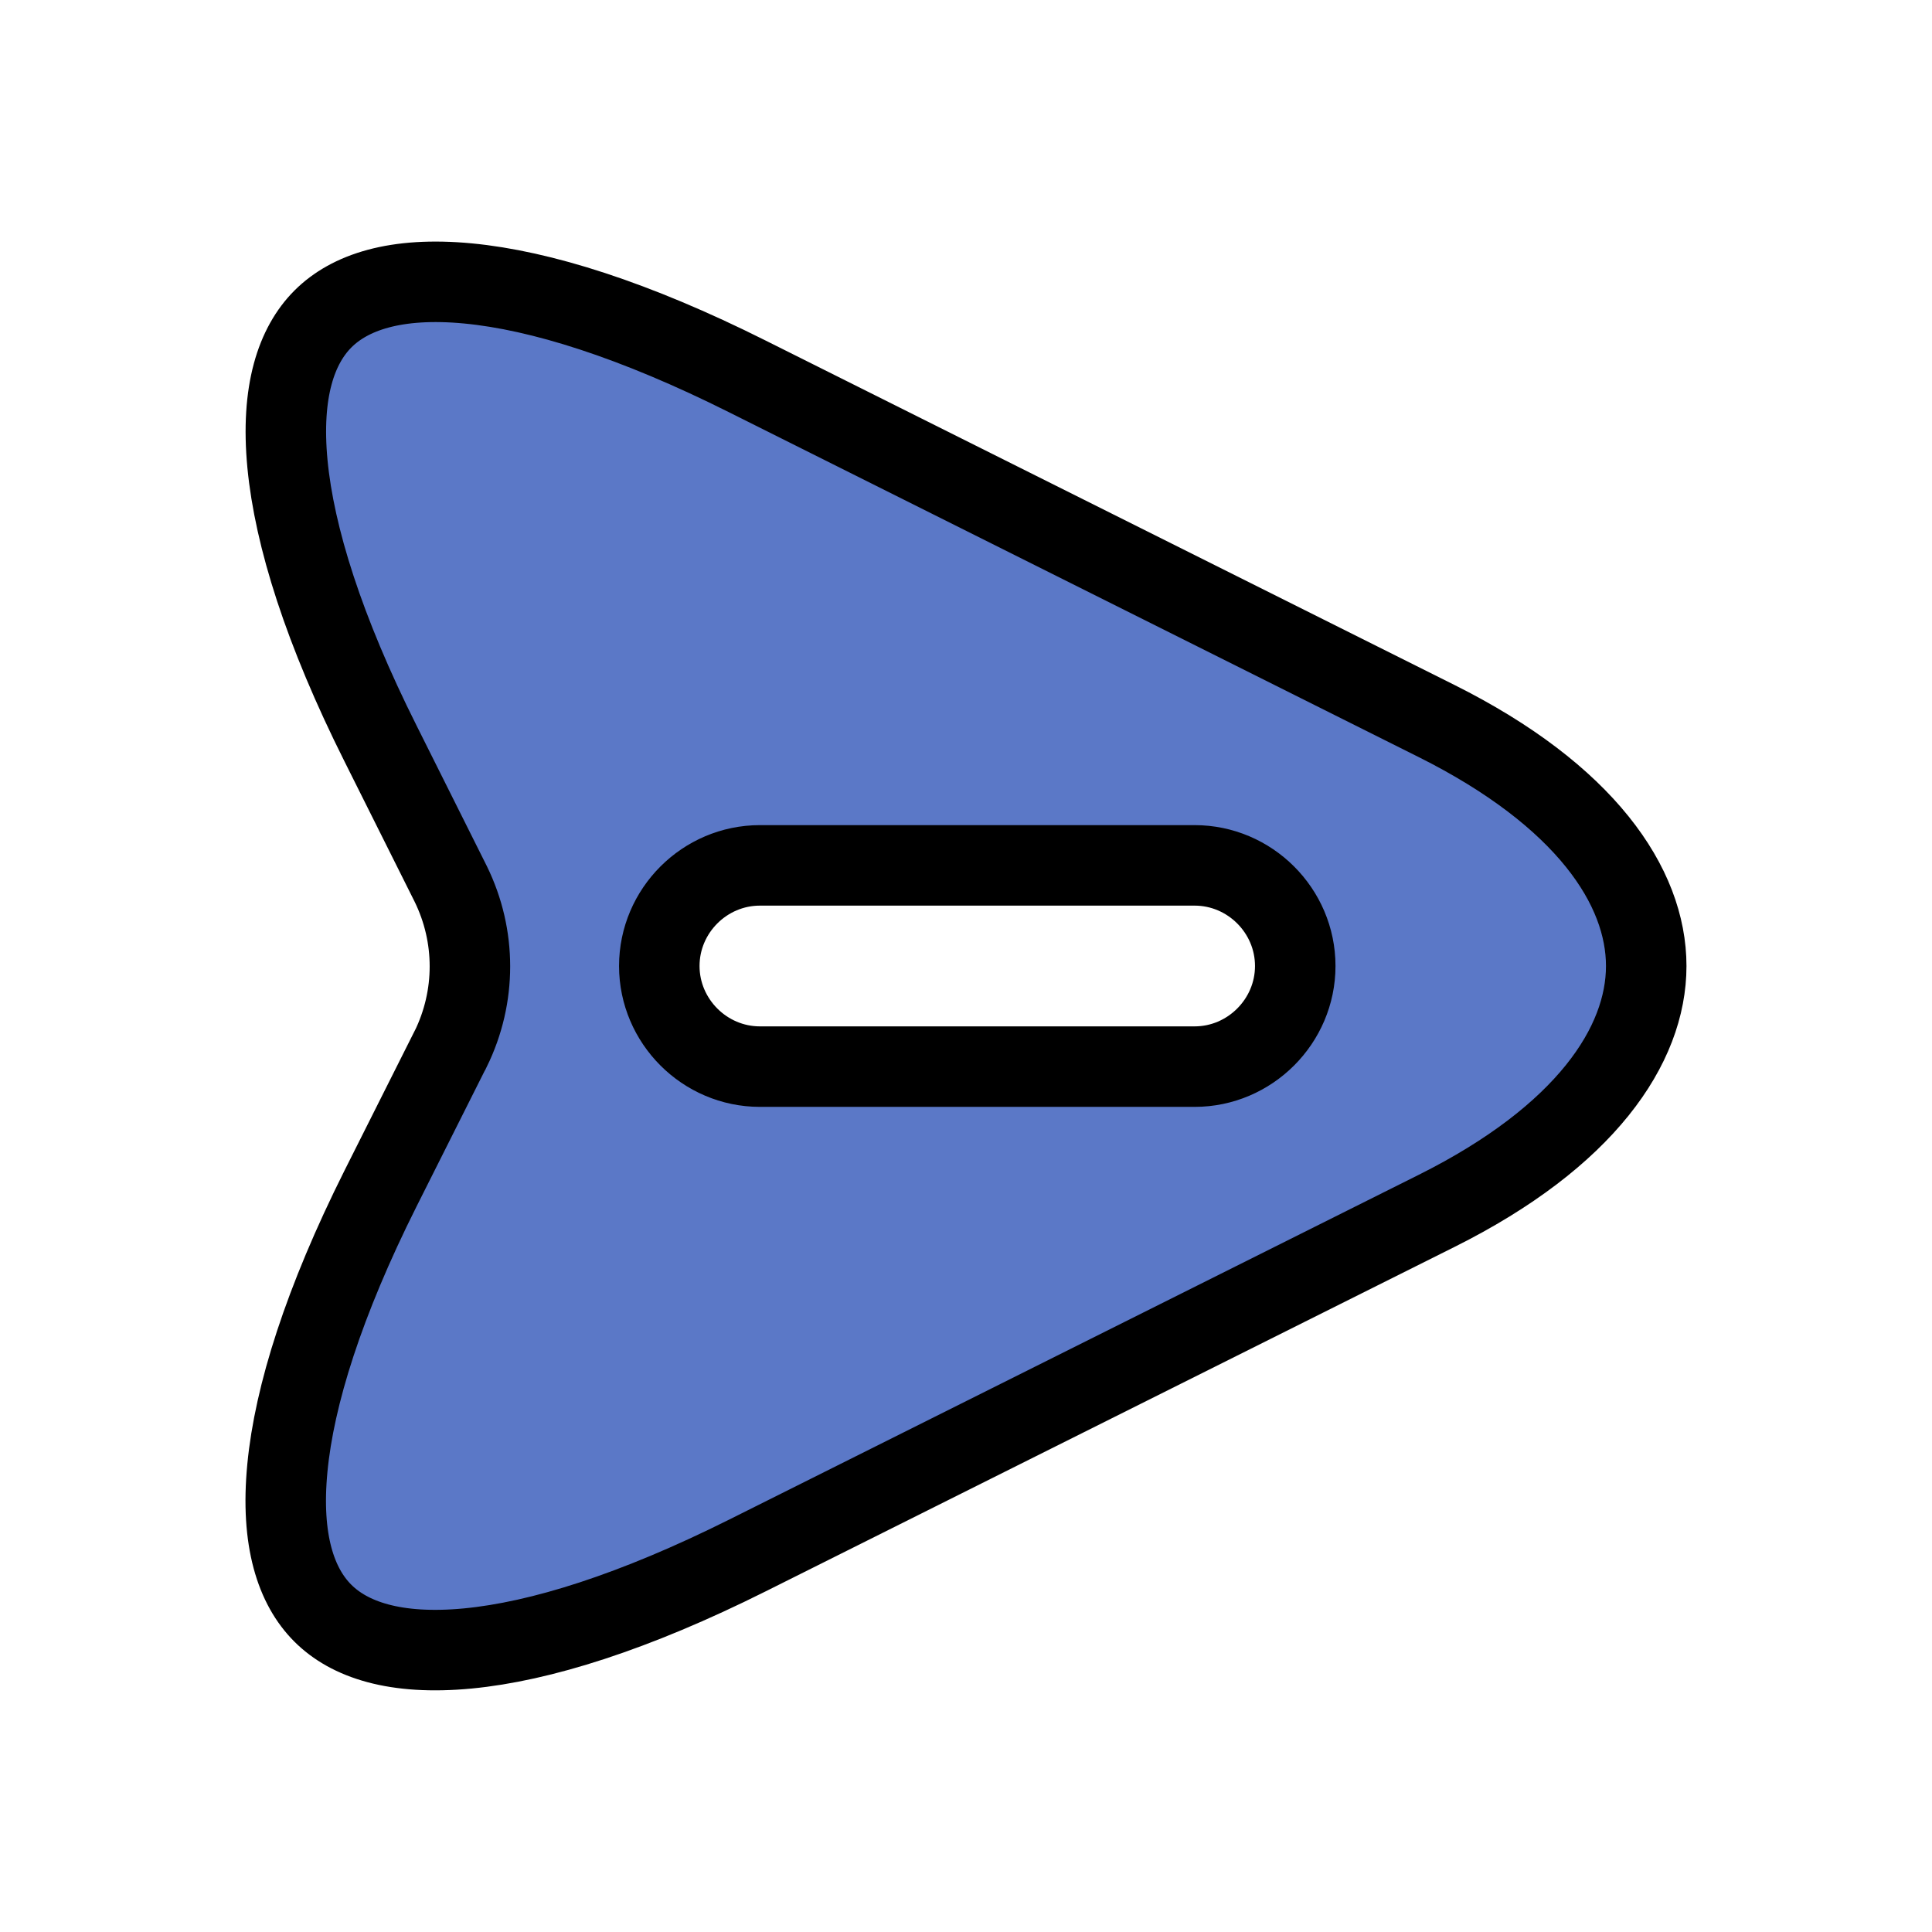 <svg width="24" height="24" viewBox="0 0 24 24" fill="none" xmlns="http://www.w3.org/2000/svg">
<path d="M9.286 4.677L9.286 4.677L17.846 8.957C19.694 9.881 20.45 11.012 20.45 12C20.45 12.987 19.694 14.119 17.846 15.042L9.286 19.322C7.876 20.027 6.711 20.392 5.81 20.478C4.907 20.564 4.337 20.367 4.009 20.038C3.68 19.709 3.483 19.139 3.57 18.235C3.656 17.335 4.022 16.171 4.727 14.764C4.727 14.764 4.727 14.764 4.727 14.764L5.596 13.034L5.596 13.034L5.599 13.03C5.917 12.381 5.917 11.628 5.599 10.98L5.599 10.98L5.597 10.976L4.727 9.236L4.727 9.236C4.022 7.829 3.657 6.665 3.571 5.764C3.485 4.861 3.683 4.291 4.012 3.962C4.341 3.633 4.912 3.435 5.814 3.521C6.715 3.607 7.879 3.972 9.286 4.677ZM9.44 13.25H14.84C15.526 13.25 16.09 12.686 16.09 12C16.09 11.313 15.526 10.75 14.84 10.75H9.44C8.754 10.75 8.19 11.313 8.19 12C8.19 12.686 8.754 13.25 9.44 13.25Z" fill="#5B78C7" stroke="black"/>
</svg>
